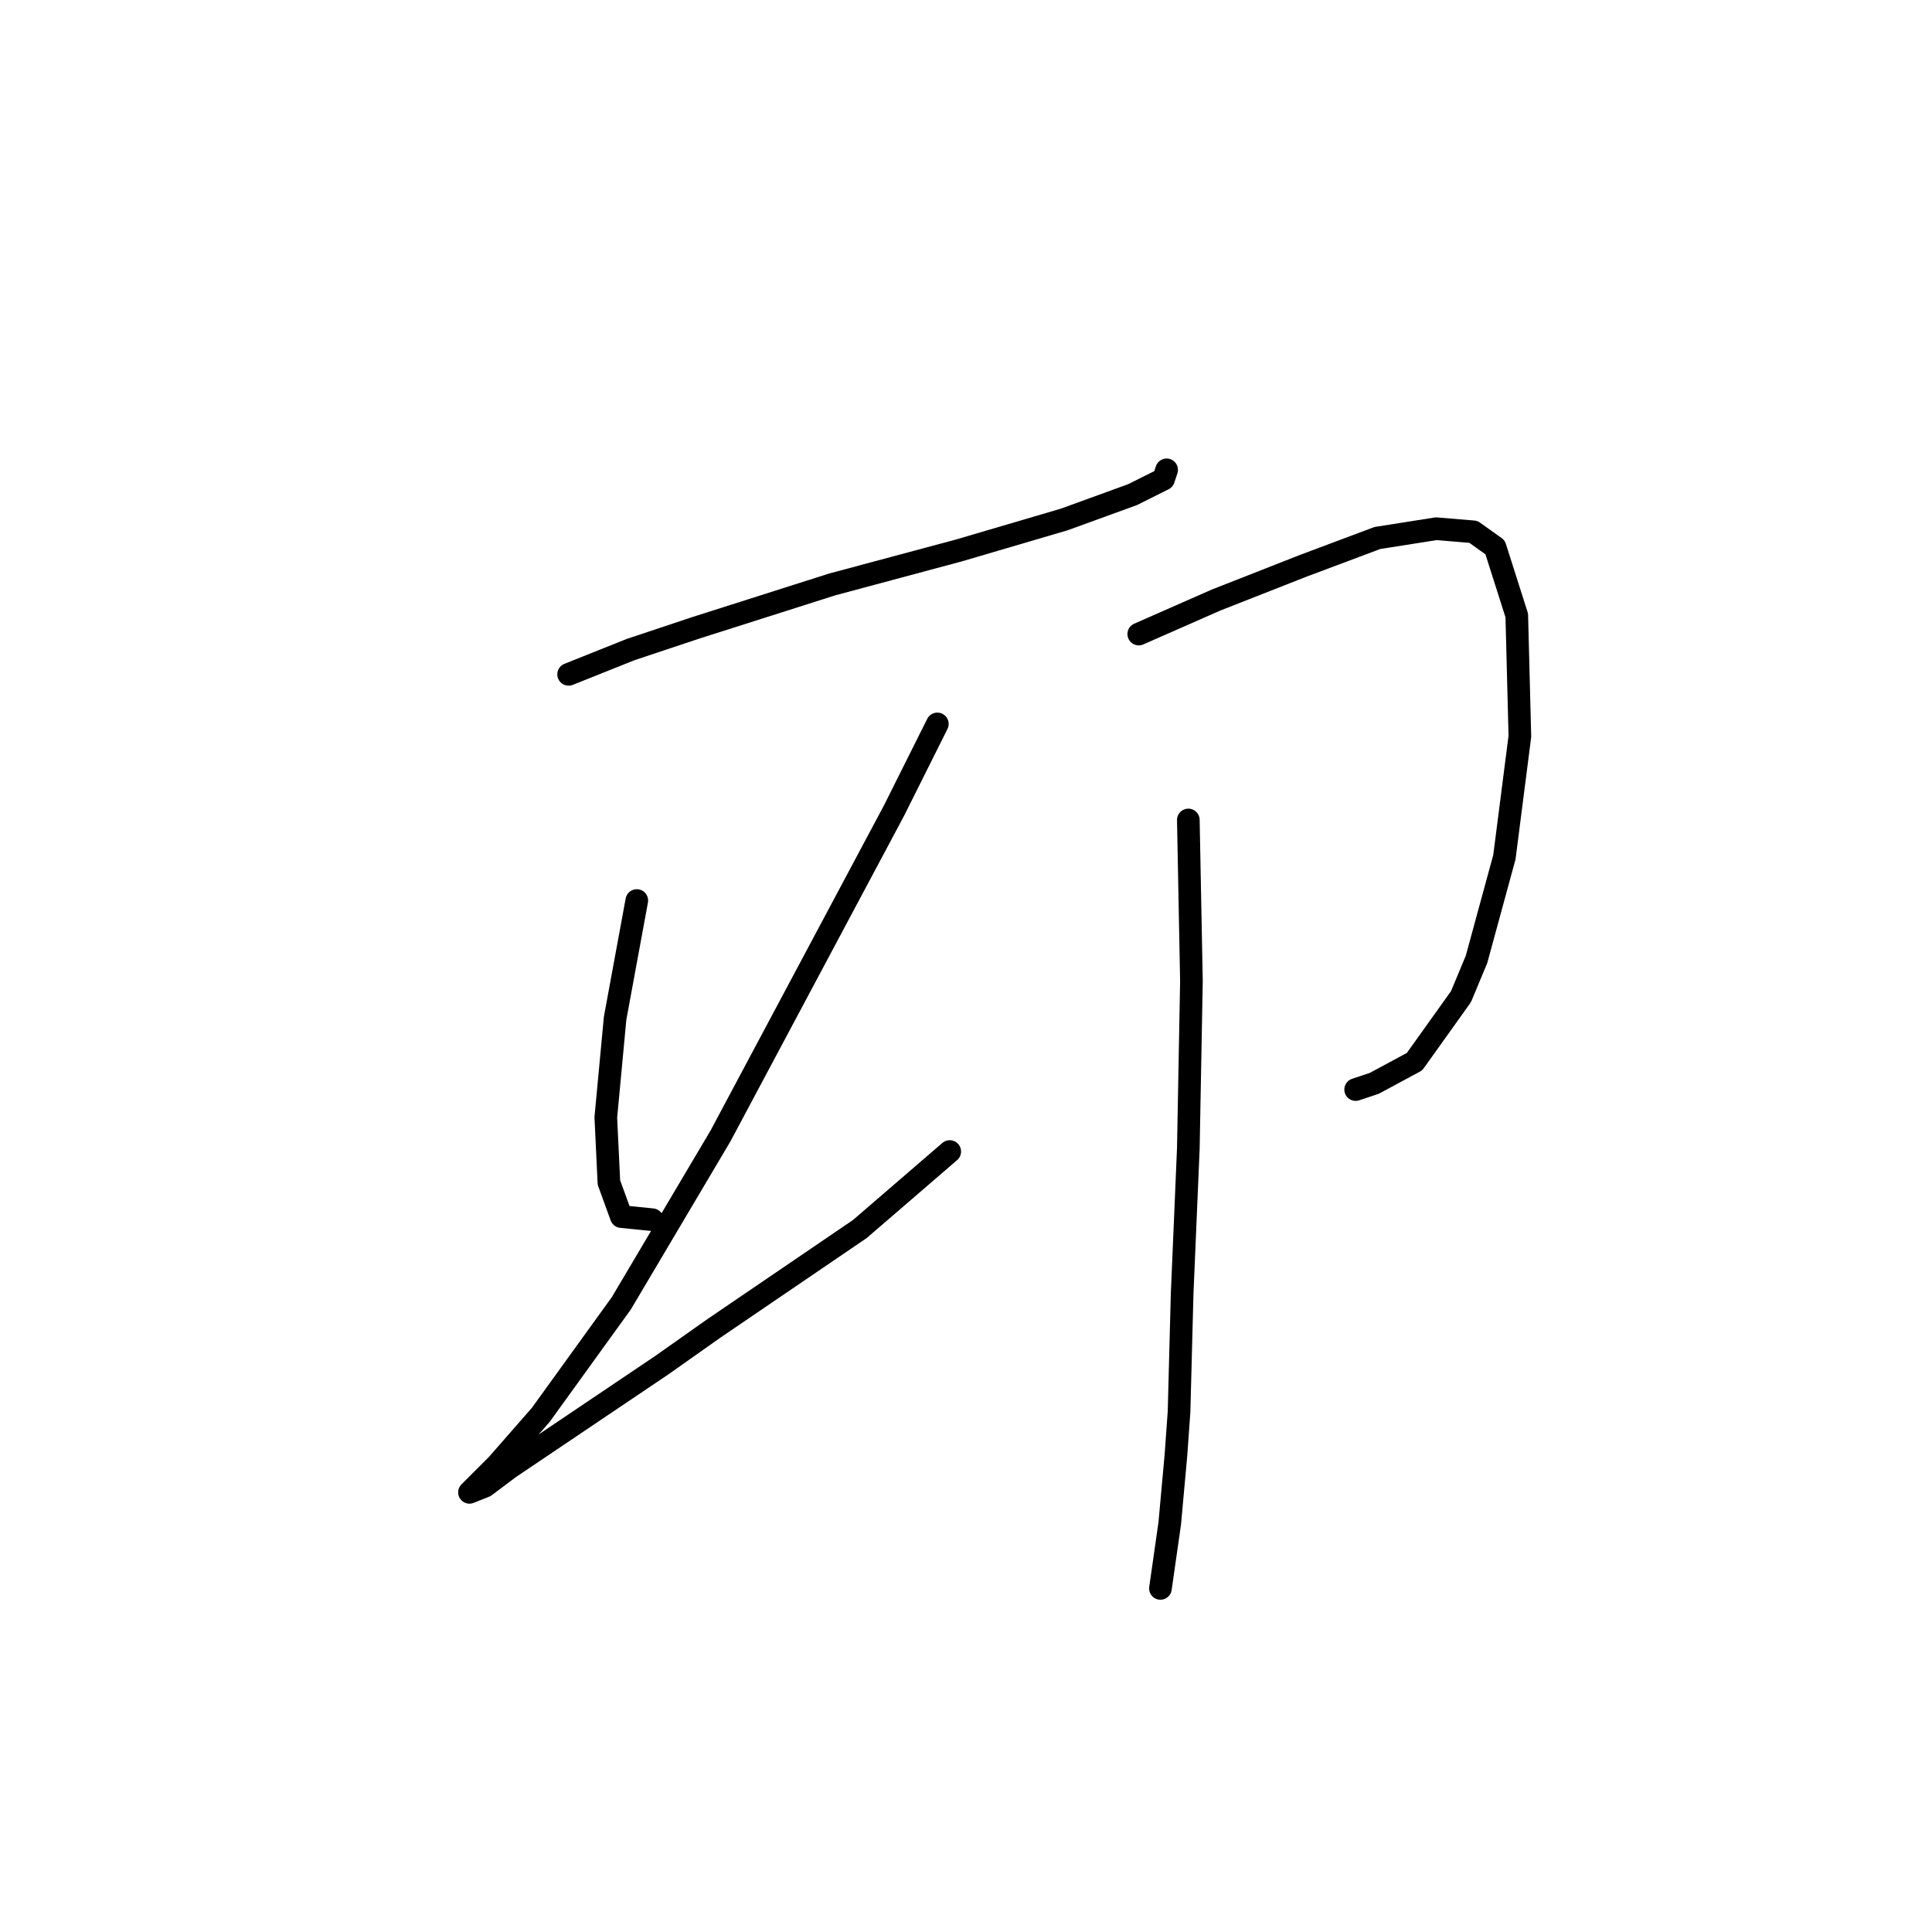<?xml version="1.0" standalone="no"?>
    <svg width="256" height="256" xmlns="http://www.w3.org/2000/svg" version="1.1">
    <polyline stroke="black" stroke-width="3" stroke-linecap="round" fill="transparent" stroke-linejoin="round" points="75.346 89.354 83.558 86.07 92.18 83.196 110.245 77.448 127.078 72.932 141.038 68.826 150.07 65.541 154.176 63.488 154.586 62.257 154.586 62.257 " />
        <polyline stroke="black" stroke-width="3" stroke-linecap="round" fill="transparent" stroke-linejoin="round" points="84.379 119.326 81.505 134.928 80.273 148.066 80.684 156.688 82.326 161.204 86.432 161.615 86.432 161.615 " />
        <polyline stroke="black" stroke-width="3" stroke-linecap="round" fill="transparent" stroke-linejoin="round" points="124.204 95.924 118.456 107.42 95.464 150.529 82.326 172.7 71.651 187.481 65.903 194.05 63.029 196.924 62.208 197.745 64.261 196.924 67.545 194.461 87.663 180.912 94.643 175.985 113.94 162.847 125.846 152.582 125.846 152.582 " />
        <polyline stroke="black" stroke-width="3" stroke-linecap="round" fill="transparent" stroke-linejoin="round" points="150.891 84.017 161.156 79.501 172.652 74.984 182.505 71.289 190.306 70.058 195.233 70.468 198.107 72.521 200.981 81.554 201.392 97.566 199.339 113.578 195.644 127.127 193.591 132.054 187.432 140.676 182.095 143.55 179.631 144.371 179.631 144.371 " />
        <polyline stroke="black" stroke-width="3" stroke-linecap="round" fill="transparent" stroke-linejoin="round" points="157.46 108.651 157.871 130.001 157.46 152.172 156.639 171.469 156.229 187.07 155.818 192.818 154.997 201.851 153.765 210.473 153.765 210.473 " />
        </svg>